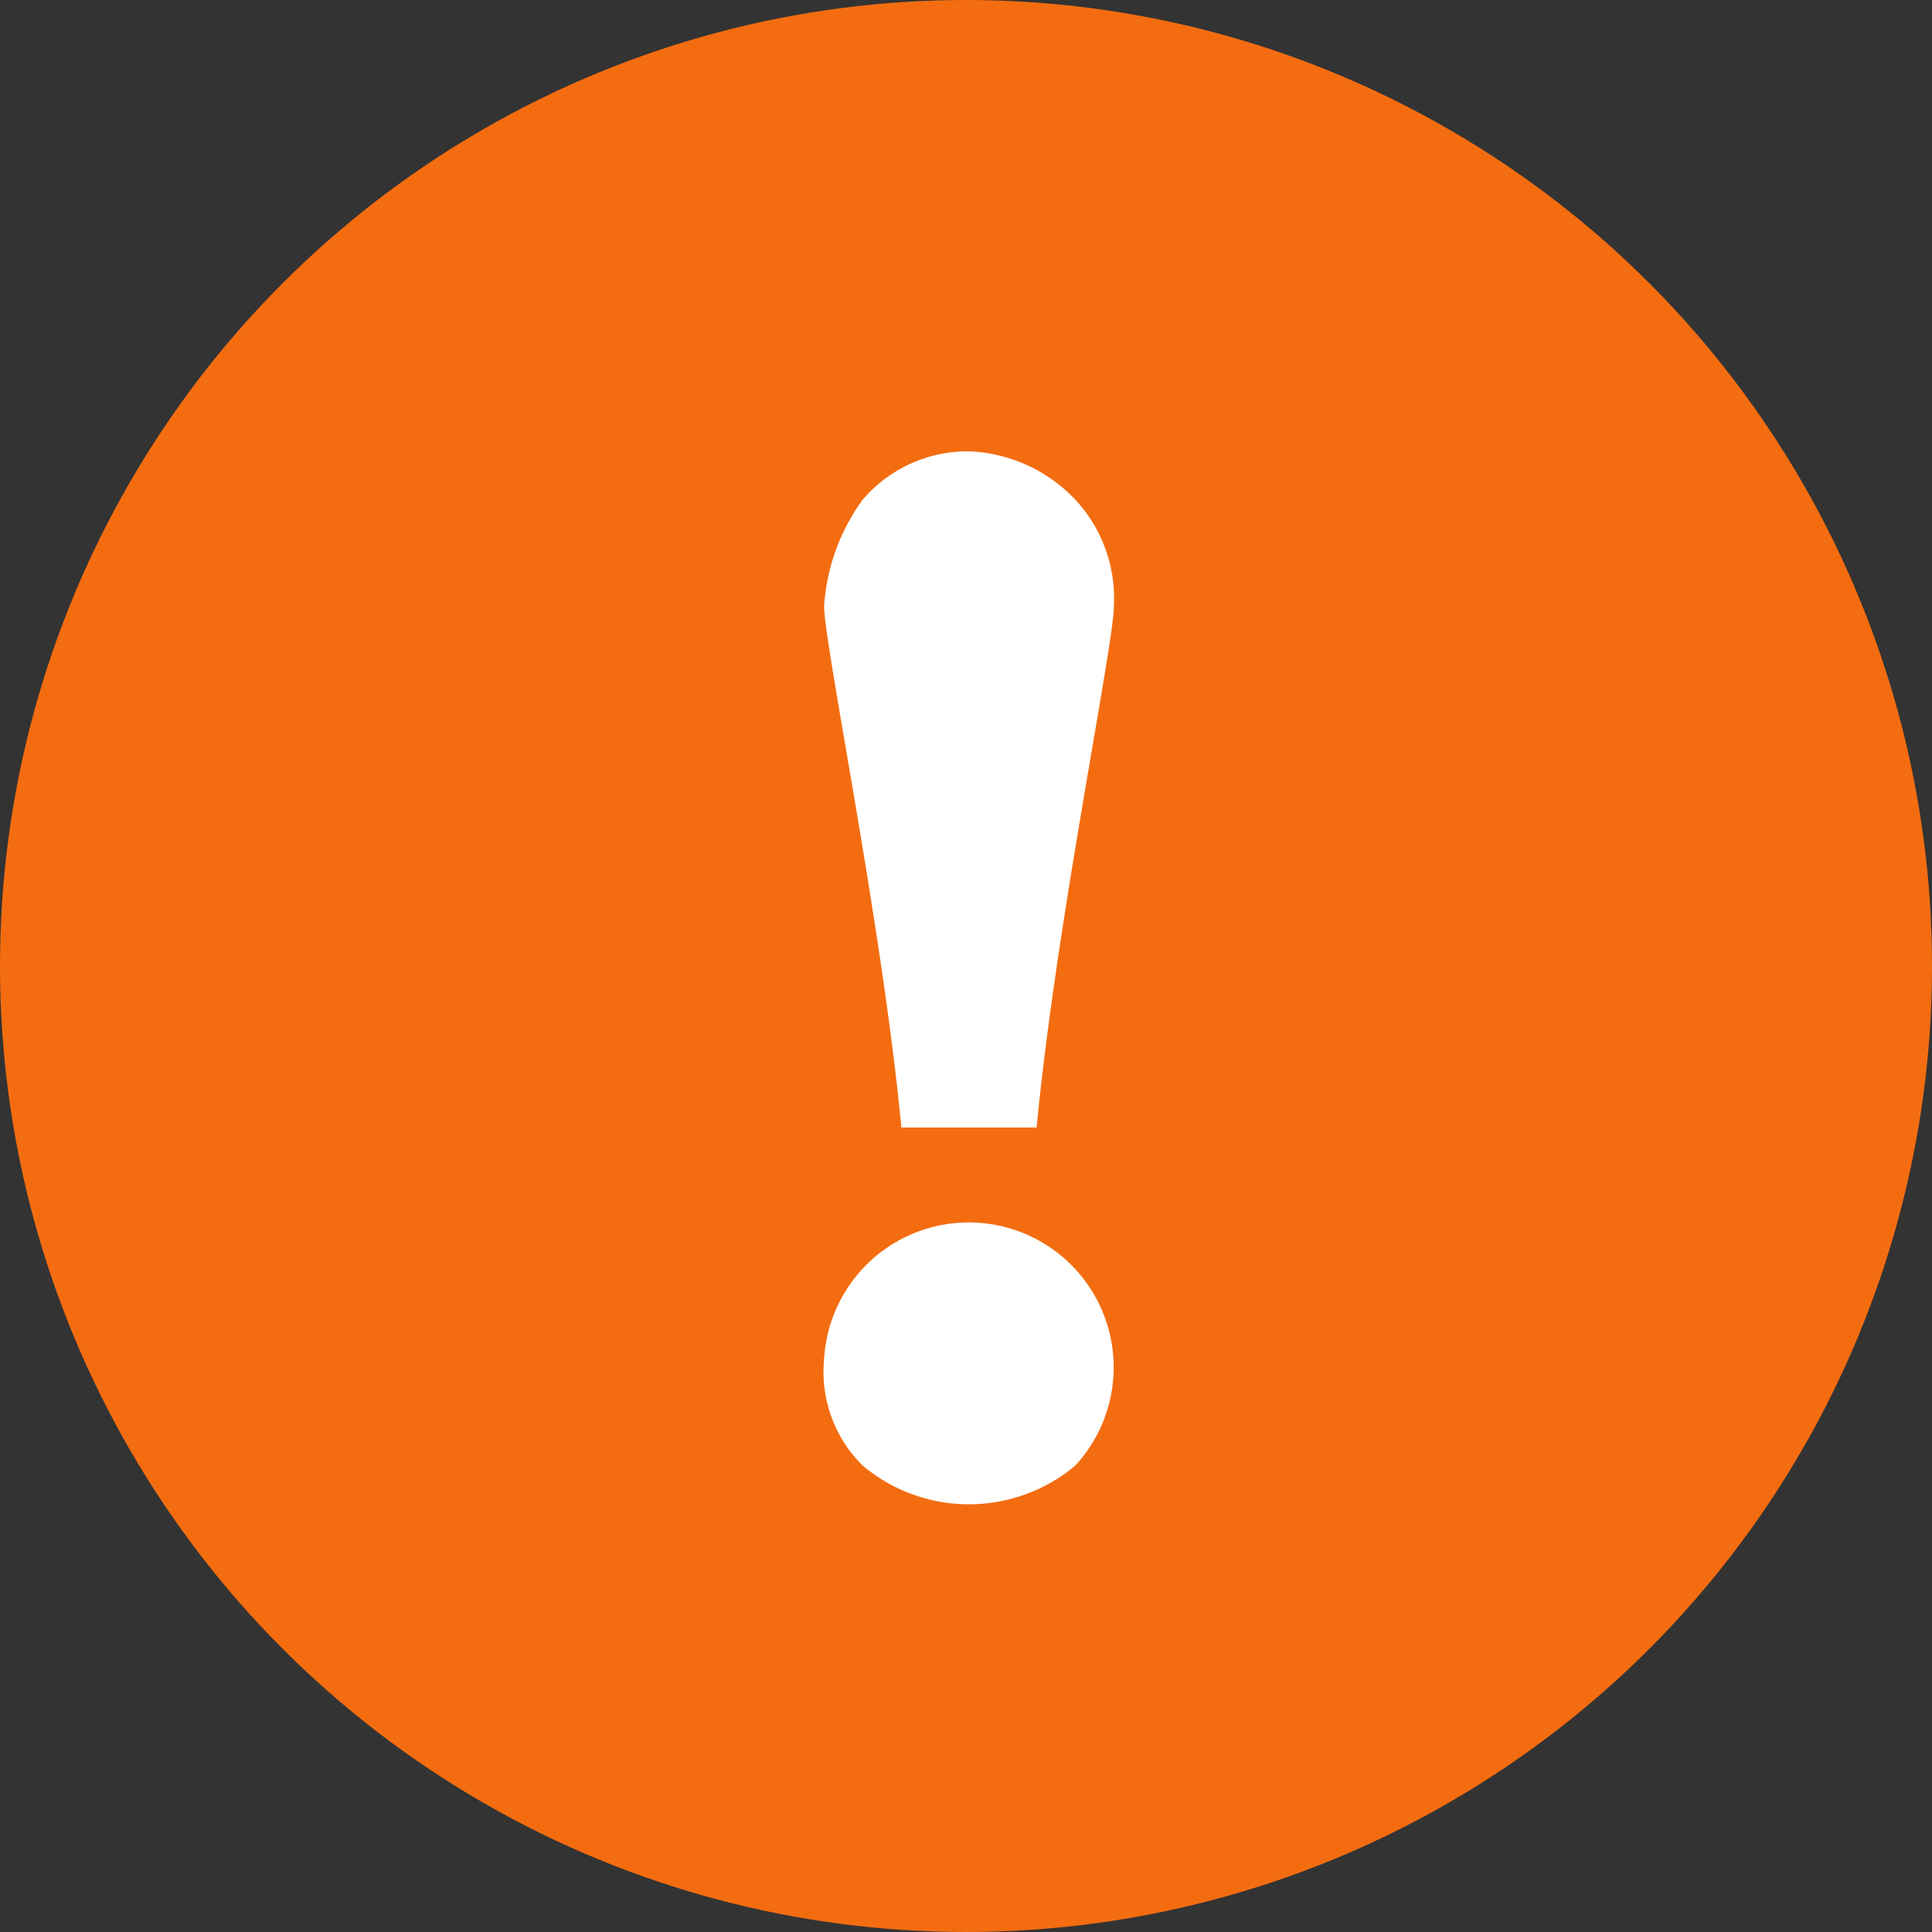<svg xmlns="http://www.w3.org/2000/svg" width="20" height="20" viewBox="0 0 20 20"><rect x="0" y="0" width="20" height="20" fill="#333333" stroke="none"/><defs><style>.a{fill:#f46c10;}.b{fill:#fff;}</style></defs><g transform="translate(-386.212 -296.242)"><circle class="a" cx="10" cy="10" r="10" transform="translate(386.212 296.242)"/><path class="b" d="M395.143,301.414a1.431,1.431,0,0,1,1.1-.5,1.6,1.6,0,0,1,1.1.5,1.5,1.5,0,0,1,.4,1.1c0,.4-.6,3.3-.8,5.4h-1.4c-.2-2.1-.8-5-.8-5.4a2.106,2.106,0,0,1,.4-1.1m2.2,10a1.711,1.711,0,0,1-2.2,0,1.361,1.361,0,0,1-.4-1.1,1.5,1.5,0,1,1,2.6,1.1"/></g></svg>